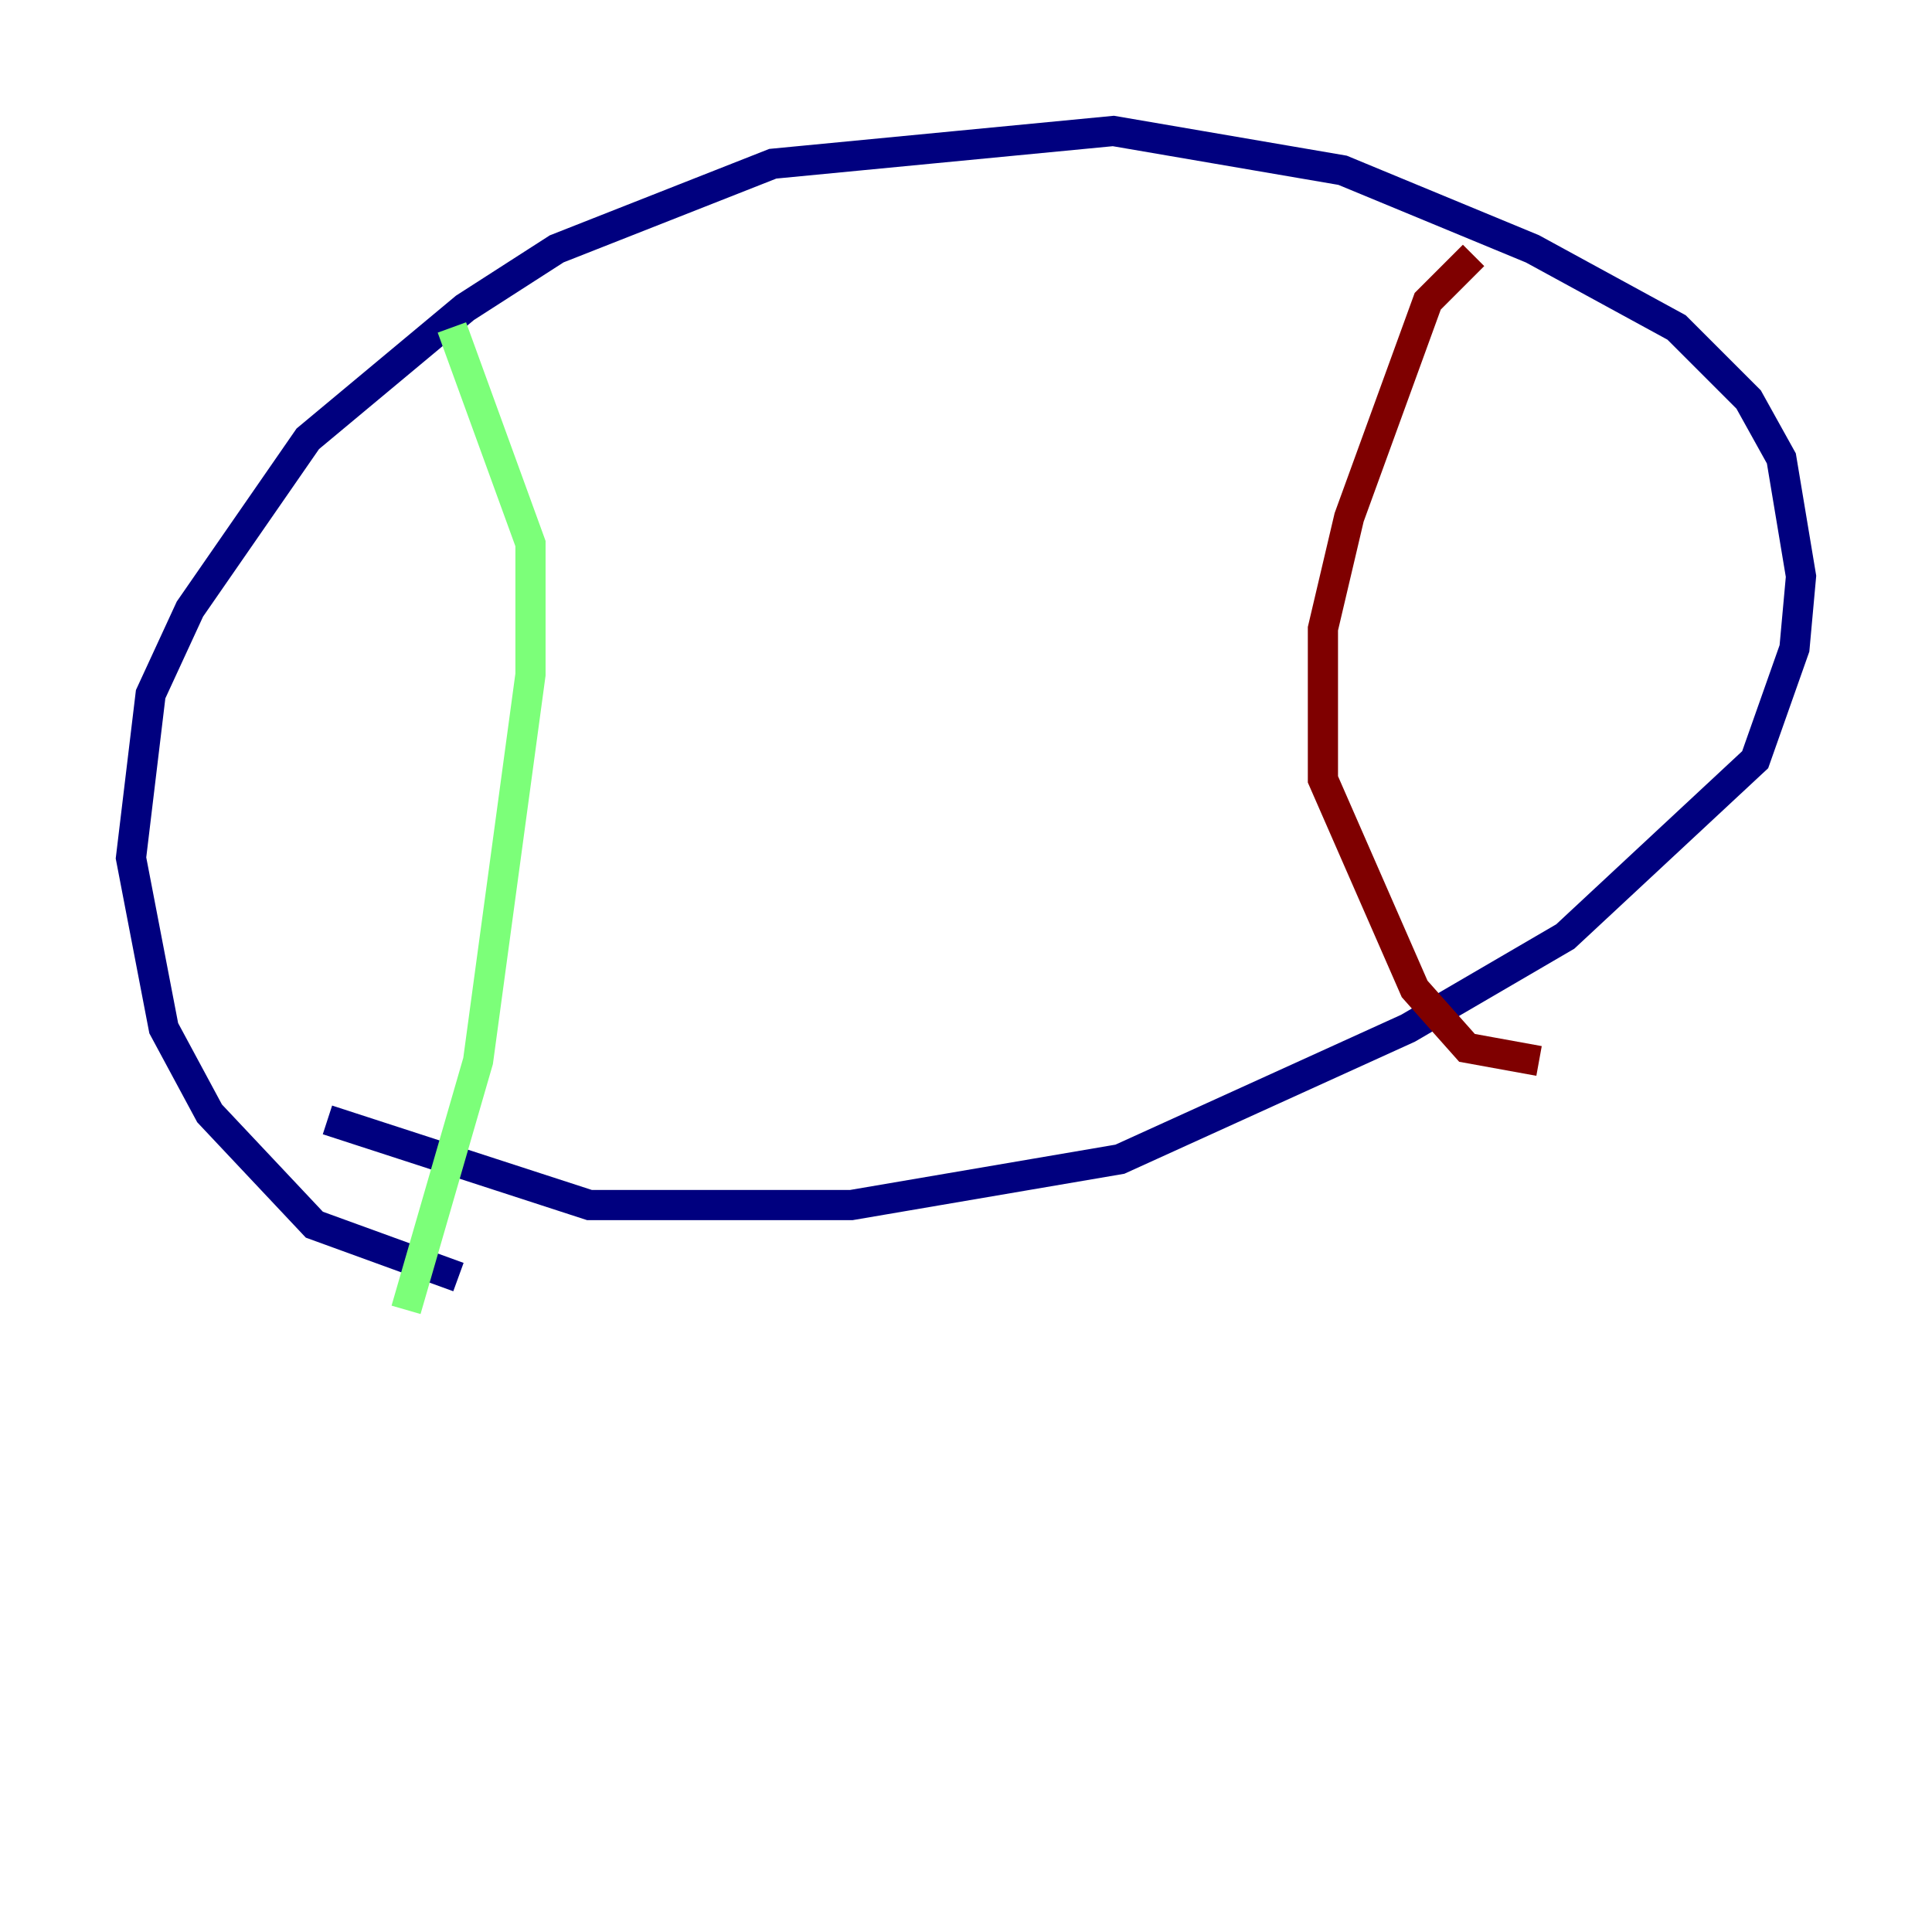 <?xml version="1.0" encoding="utf-8" ?>
<svg baseProfile="tiny" height="128" version="1.2" viewBox="0,0,128,128" width="128" xmlns="http://www.w3.org/2000/svg" xmlns:ev="http://www.w3.org/2001/xml-events" xmlns:xlink="http://www.w3.org/1999/xlink"><defs /><polyline fill="none" points="30.373,84.61 20.827,81.139 13.885,73.763 10.848,68.122 8.678,56.841 9.98,45.993 12.583,40.352 20.393,29.071 30.807,20.393 36.881,16.488 51.2,10.848 73.763,8.678 88.949,11.281 101.532,16.488 111.078,21.695 115.851,26.468 118.02,30.373 119.322,38.183 118.888,42.956 116.285,50.332 103.702,62.047 93.288,68.122 74.197,76.8 56.407,79.837 39.051,79.837 21.695,74.197" stroke="#00007f" stroke-width="2" /><polyline fill="none" points="29.939,21.695 35.146,36.014 35.146,44.691 31.675,70.291 26.902,86.78" stroke="#7cff79" stroke-width="2" /><polyline fill="none" points="97.627,16.922 94.59,19.959 89.383,34.278 87.647,41.654 87.647,51.634 93.722,65.519 97.193,69.424 101.966,70.291" stroke="#7f0000" stroke-width="2" /></svg>